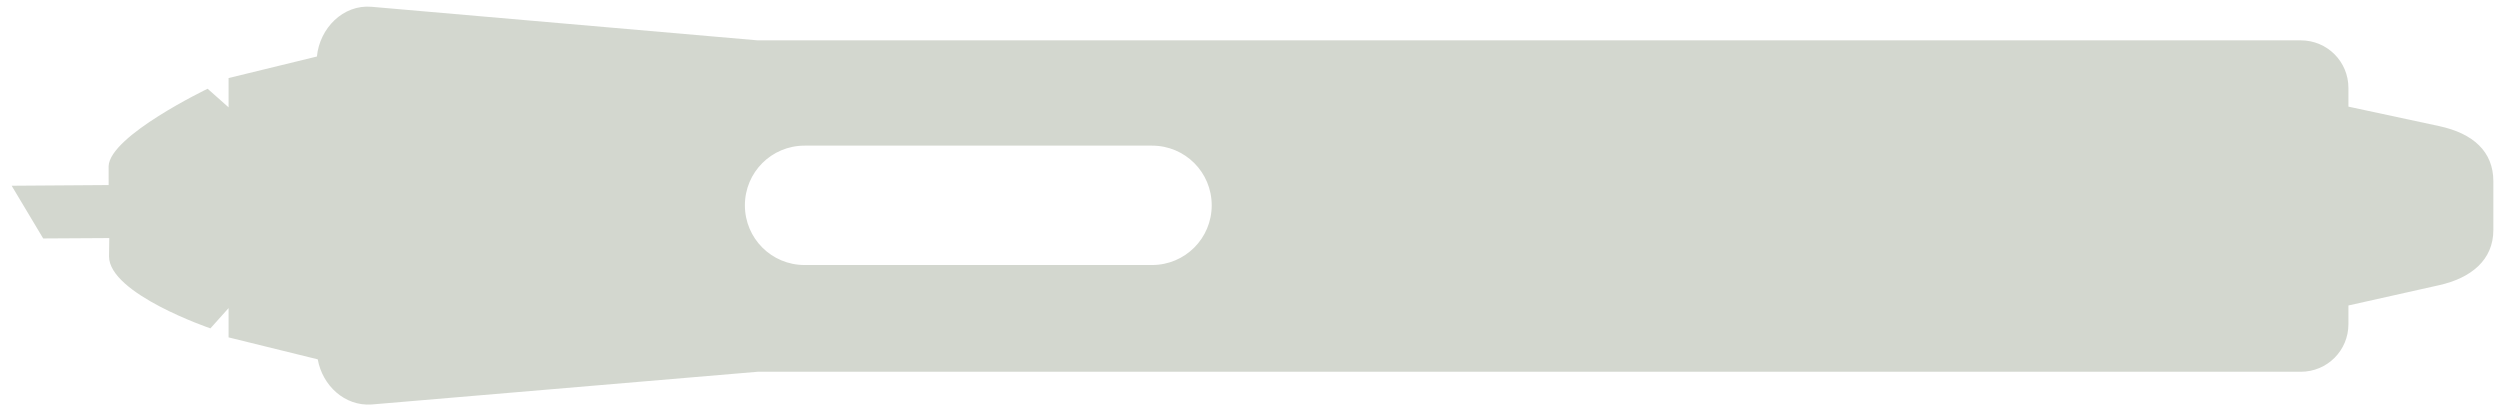 <?xml version="1.0" encoding="UTF-8" standalone="no"?>
<!-- Created with Inkscape (http://www.inkscape.org/) -->

<svg
   id="svg86343"
   version="1.1"
   inkscape:version="1.3.2 (091e20ef0f, 2023-11-25)"
   width="188.591"
   height="31.022"
   sodipodi:docname="wacom-stylus-art-pen.svg"
   xmlns:inkscape="http://www.inkscape.org/namespaces/inkscape"
   xmlns:sodipodi="http://sodipodi.sourceforge.net/DTD/sodipodi-0.dtd"
   xmlns="http://www.w3.org/2000/svg"
   xmlns:svg="http://www.w3.org/2000/svg"
   xmlns:rdf="http://www.w3.org/1999/02/22-rdf-syntax-ns#"
   xmlns:cc="http://creativecommons.org/ns#"
   xmlns:dc="http://purl.org/dc/elements/1.1/">
  <defs
     id="defs86347">
    <inkscape:path-effect
       effect="spiro"
       id="path-effect31574"
       is_visible="true"
       lpeversion="0" />
  </defs>
  <sodipodi:namedview
     pagecolor="#ffffff"
     bordercolor="#666666"
     borderopacity="1"
     objecttolerance="10"
     gridtolerance="10"
     guidetolerance="10"
     inkscape:pageopacity="0"
     inkscape:pageshadow="2"
     inkscape:window-width="1080"
     inkscape:window-height="651"
     id="namedview86345"
     showgrid="false"
     inkscape:snap-nodes="false"
     inkscape:snap-bbox="true"
     inkscape:zoom="11.431911"
     inkscape:cx="78.683258"
     inkscape:cy="7.9164368"
     inkscape:window-x="0"
     inkscape:window-y="0"
     inkscape:window-maximized="1"
     inkscape:current-layer="g10545"
     borderlayer="true"
     inkscape:showpageshadow="false"
     inkscape:pagecheckerboard="0"
     inkscape:deskcolor="#d1d1d1">
    <inkscape:grid
       type="xygrid"
       id="grid86802"
       empspacing="5"
       visible="false"
       enabled="true"
       snapvisiblegridlinesonly="true"
       originx="77.459"
       originy="-79.697"
       spacingy="1"
       spacingx="1"
       units="px" />
  </sodipodi:namedview>
  <g
     style="display:inline"
     transform="rotate(90,-56.803,534.116)"
     id="g10545">
    <path
       id="stylus"
       style="color:#000000;display:inline;overflow:visible;visibility:visible;fill:#d3d7cf;fill-opacity:1;fill-rule:nonzero;stroke:none;stroke-width:1px;stroke-linecap:butt;stroke-linejoin:miter;stroke-miterlimit:4;stroke-dasharray:none;stroke-dashoffset:0;stroke-opacity:1;marker:none;enable-background:accumulate"
       class="stylus"
       d="M 338 545.125 C 337.813 547.281 339.626 549.046 341.75 549.25 L 343.375 555.914 L 345.584 555.914 L 344.182 557.495 C 344.182 557.495 347.722 564.875 350.02 564.963 L 351.447 564.961 L 351.498 572.278 L 355.475 569.899 L 355.446 564.913 L 356.83 564.932 C 359.659 564.932 362.258 557.284 362.258 557.284 L 360.729 555.914 L 362.938 555.914 L 364.594 549.188 C 366.561 548.836 368.14 547.166 368 545.125 L 365.531 516 L 365.531 399.594 C 365.531 397.6 363.932 396 361.938 396 L 360.531 396 L 359 389.155 C 358.464 386.757 357.11 385.067 354.832 385.067 L 351.168 385.067 C 348.916 385.067 347.549 386.596 347 389.155 L 345.531 396 L 344.125 396 C 342.131 396 340.531 397.6 340.531 399.594 L 340.531 516 L 338 545.125 z M 348.473 512.461 L 348.473 486.252 C 348.473 483.758 350.48 481.75 352.975 481.75 C 355.469 481.75 357.479 483.758 357.479 486.252 L 357.479 512.461 C 357.479 514.956 355.469 516.965 352.975 516.965 C 350.48 516.965 348.473 514.956 348.473 512.461 z "
       transform="translate(-928.406,-95.844)" />
  </g>
</svg>
